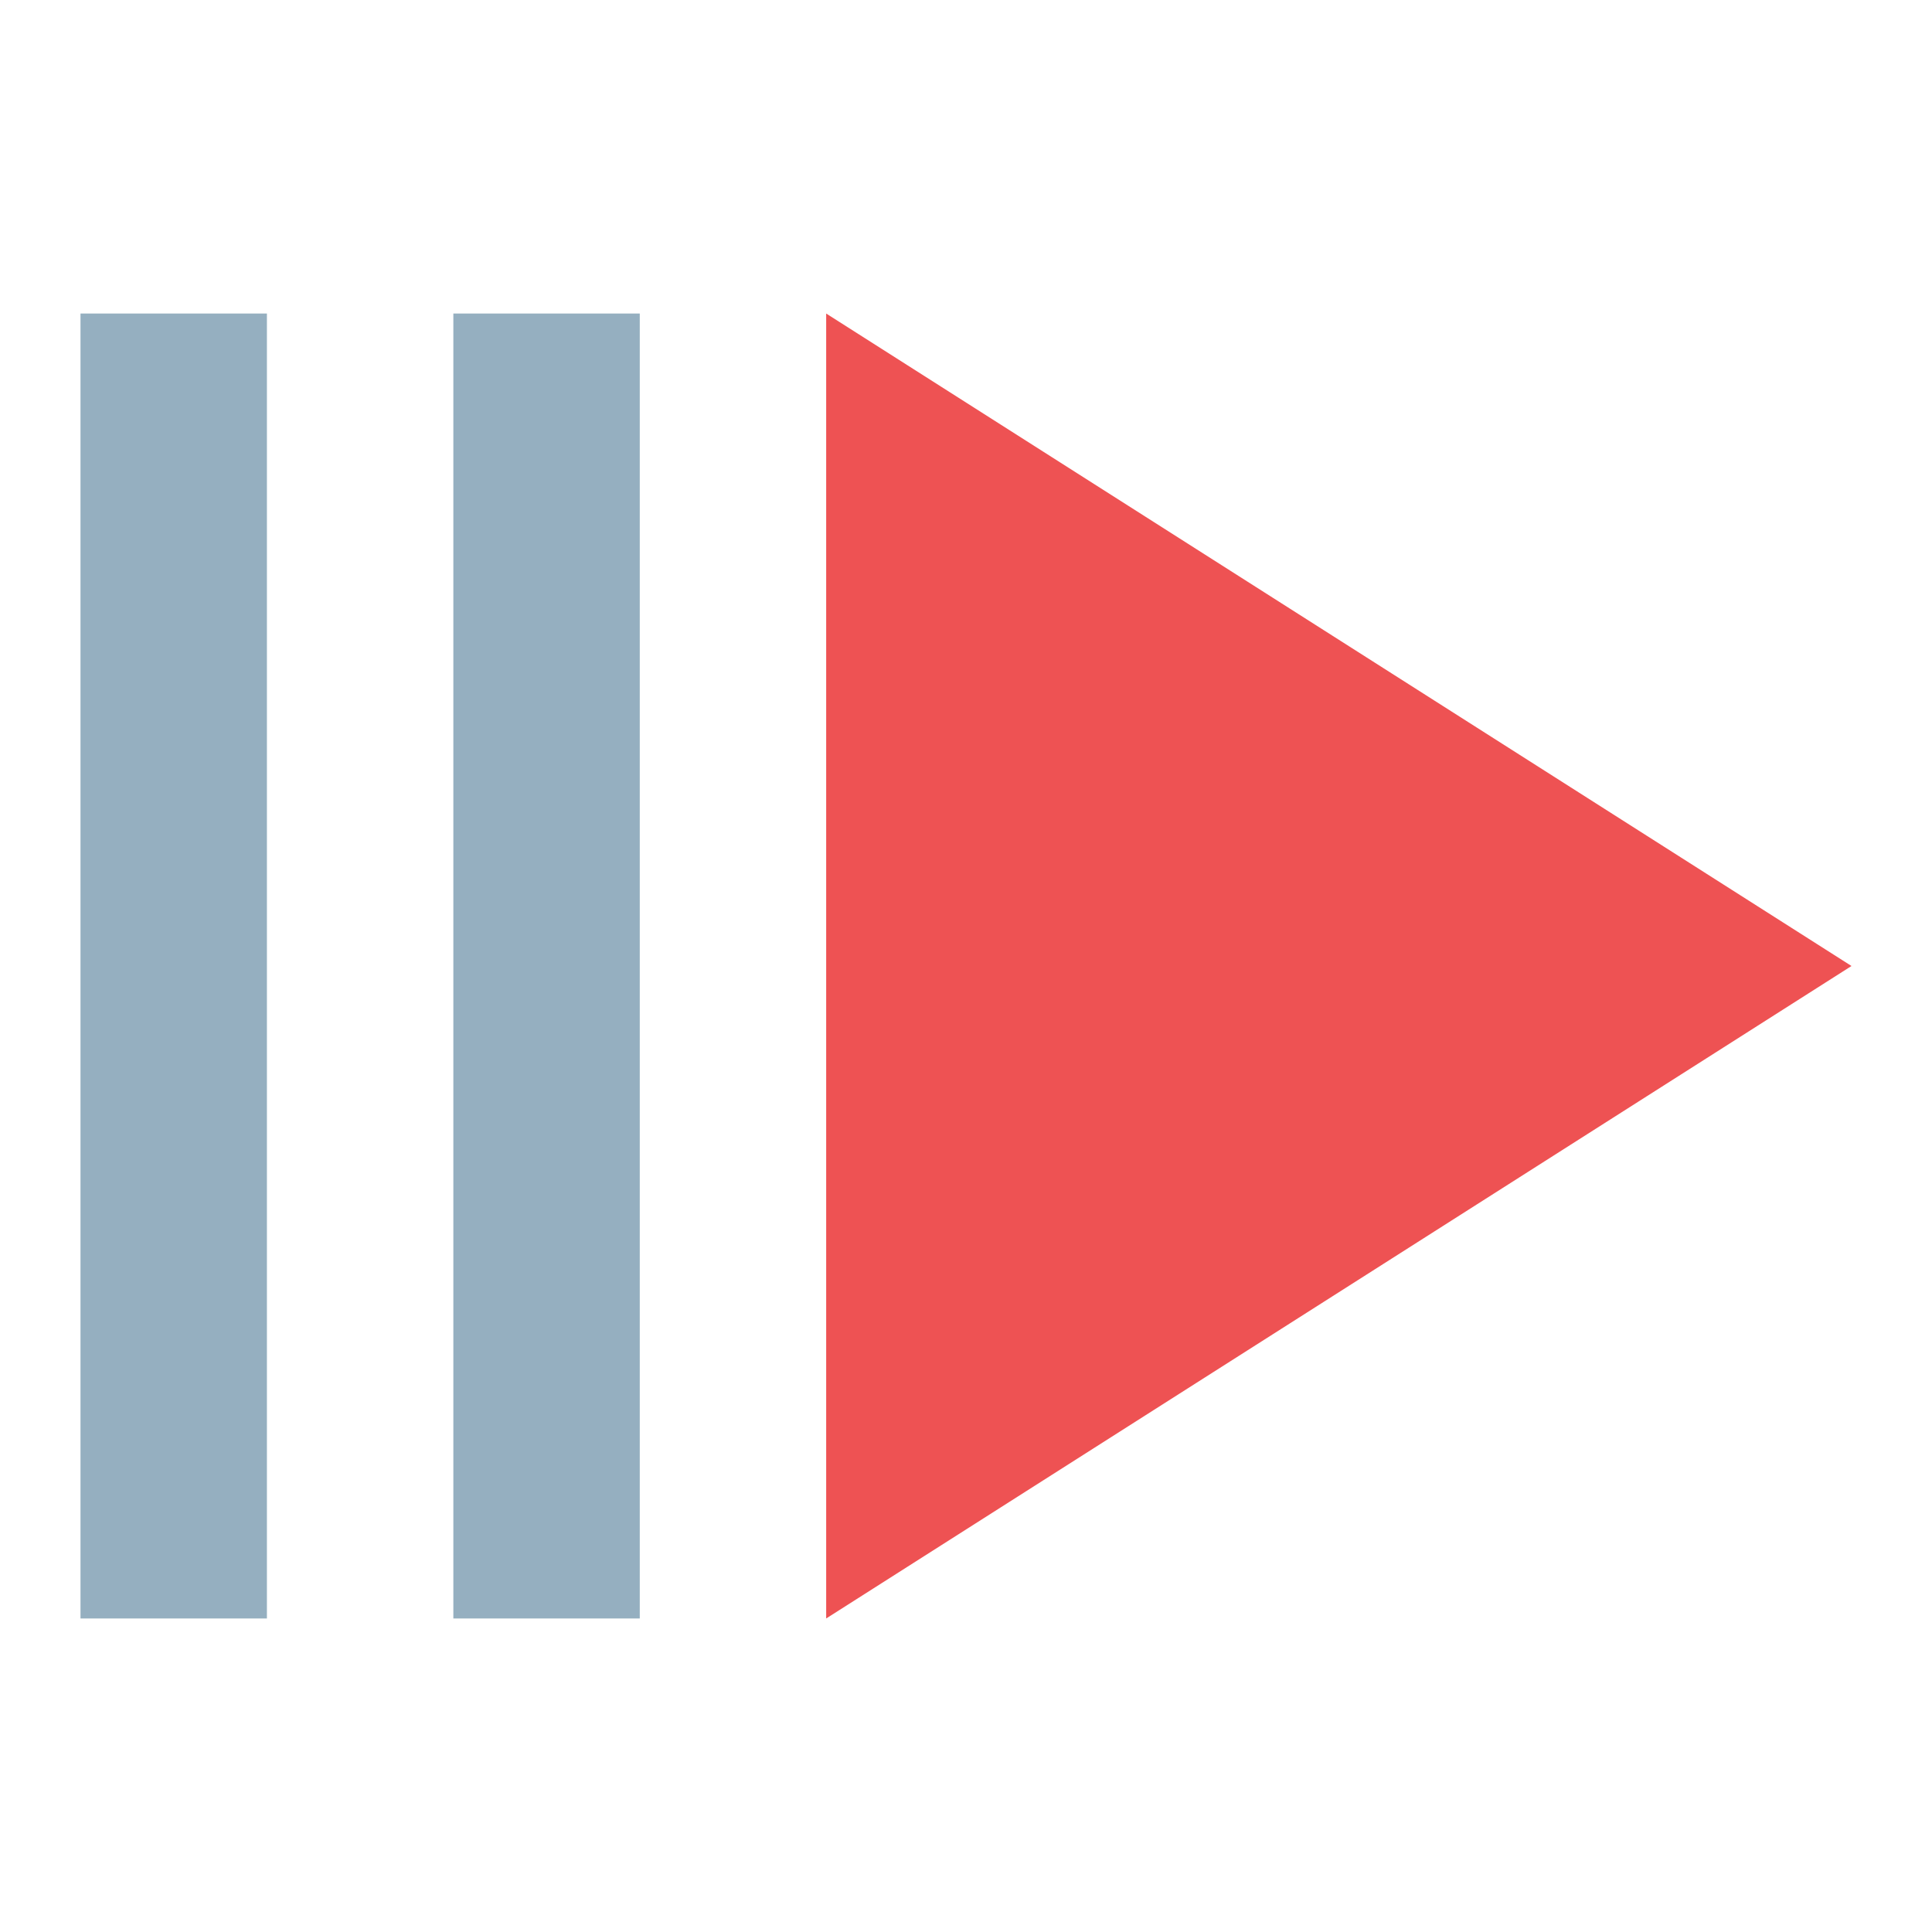 <svg width="24" height="24" viewBox="0 0 192 192" xmlns="http://www.w3.org/2000/svg">
  <path fill="#95afc0" d="M8 31.158h18.526v129.684H8z"/>
  <path fill="#95afc0" d="M45.053 31.158h18.526v129.684H45.053z"/>
  <path d="M82.105 31.158v129.684L184 96 82.105 31.158z" fill="#ee5253"/>
</svg>
